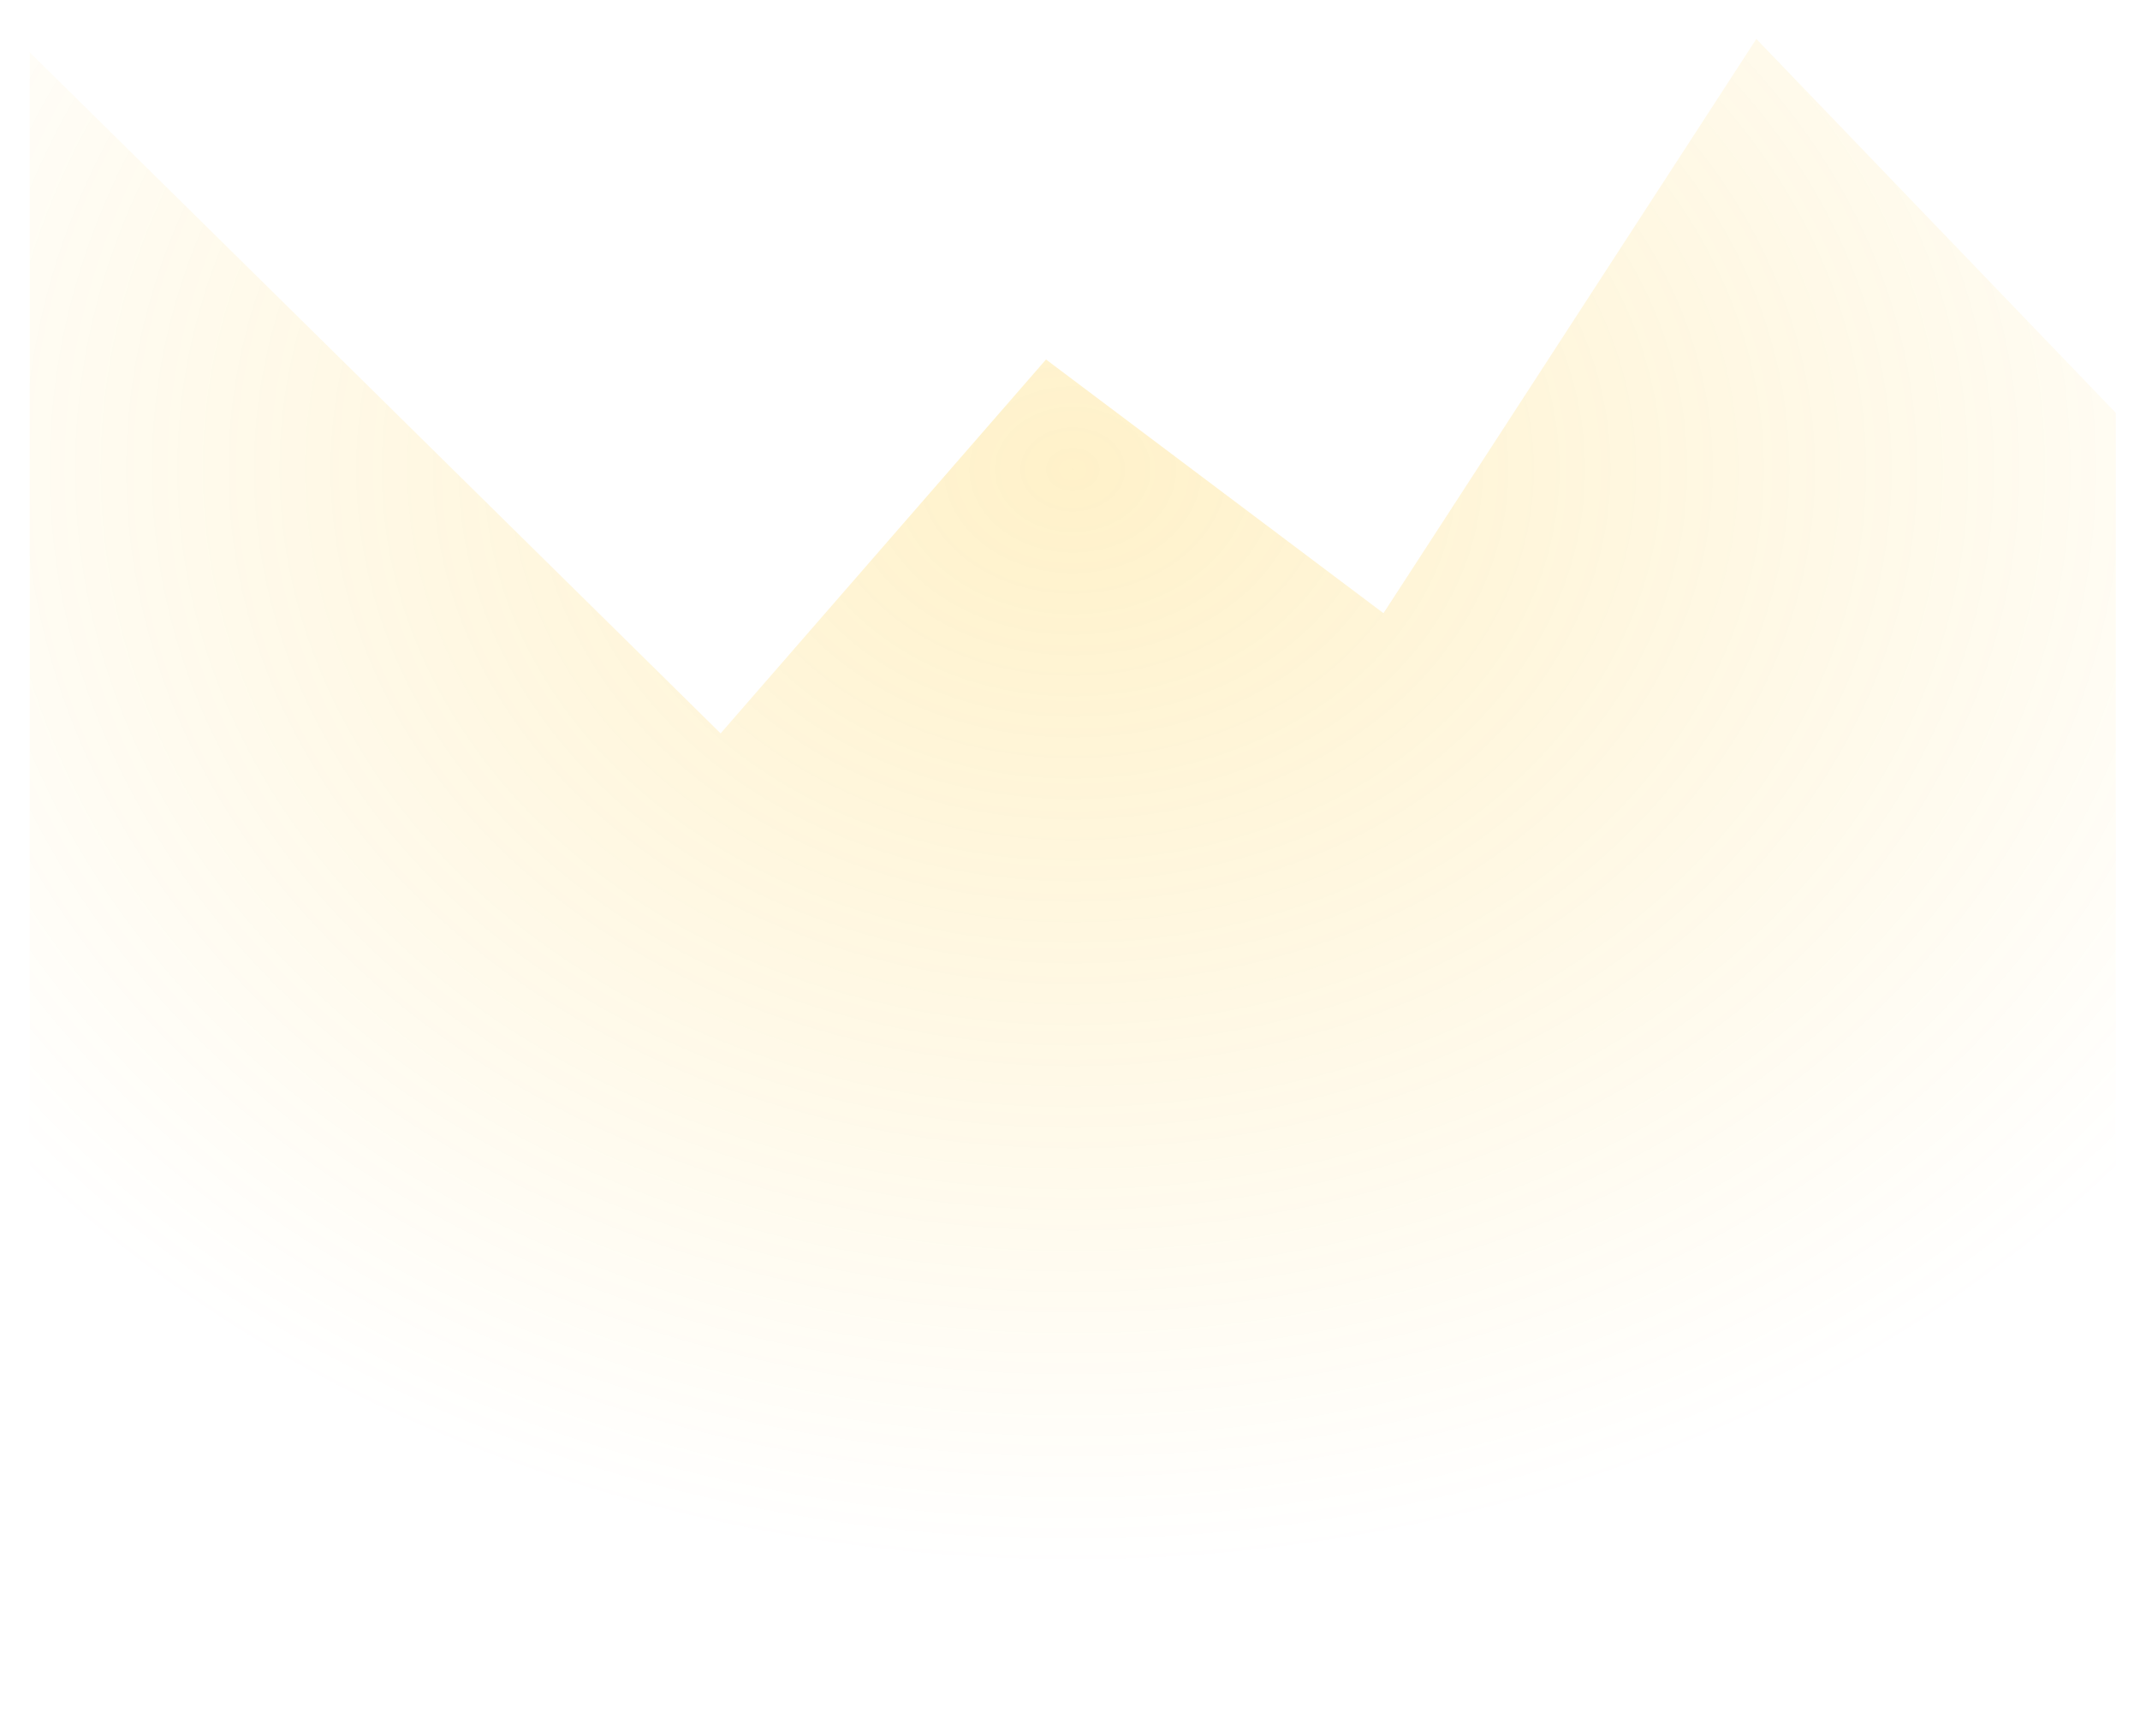 <svg width="53" height="43" viewBox="0 0 53 43" fill="none" xmlns="http://www.w3.org/2000/svg">
<path d="M17.847 18.163L0.736 1.296V42.638H26.569H52.401V10.226L43.498 0.965L34.264 15.187L25.906 8.903L17.847 18.163Z" fill="url(#paint0_radial_1_738)"/>
<defs>
<radialGradient id="paint0_radial_1_738" cx="0" cy="0" r="1" gradientUnits="userSpaceOnUse" gradientTransform="translate(26.569 11.549) rotate(90) scale(27.451 34.034)">
<stop stop-color="#FEBE00" stop-opacity="0.21"/>
<stop offset="1" stop-color="#FEBE00" stop-opacity="0"/>
</radialGradient>
</defs>
</svg>
